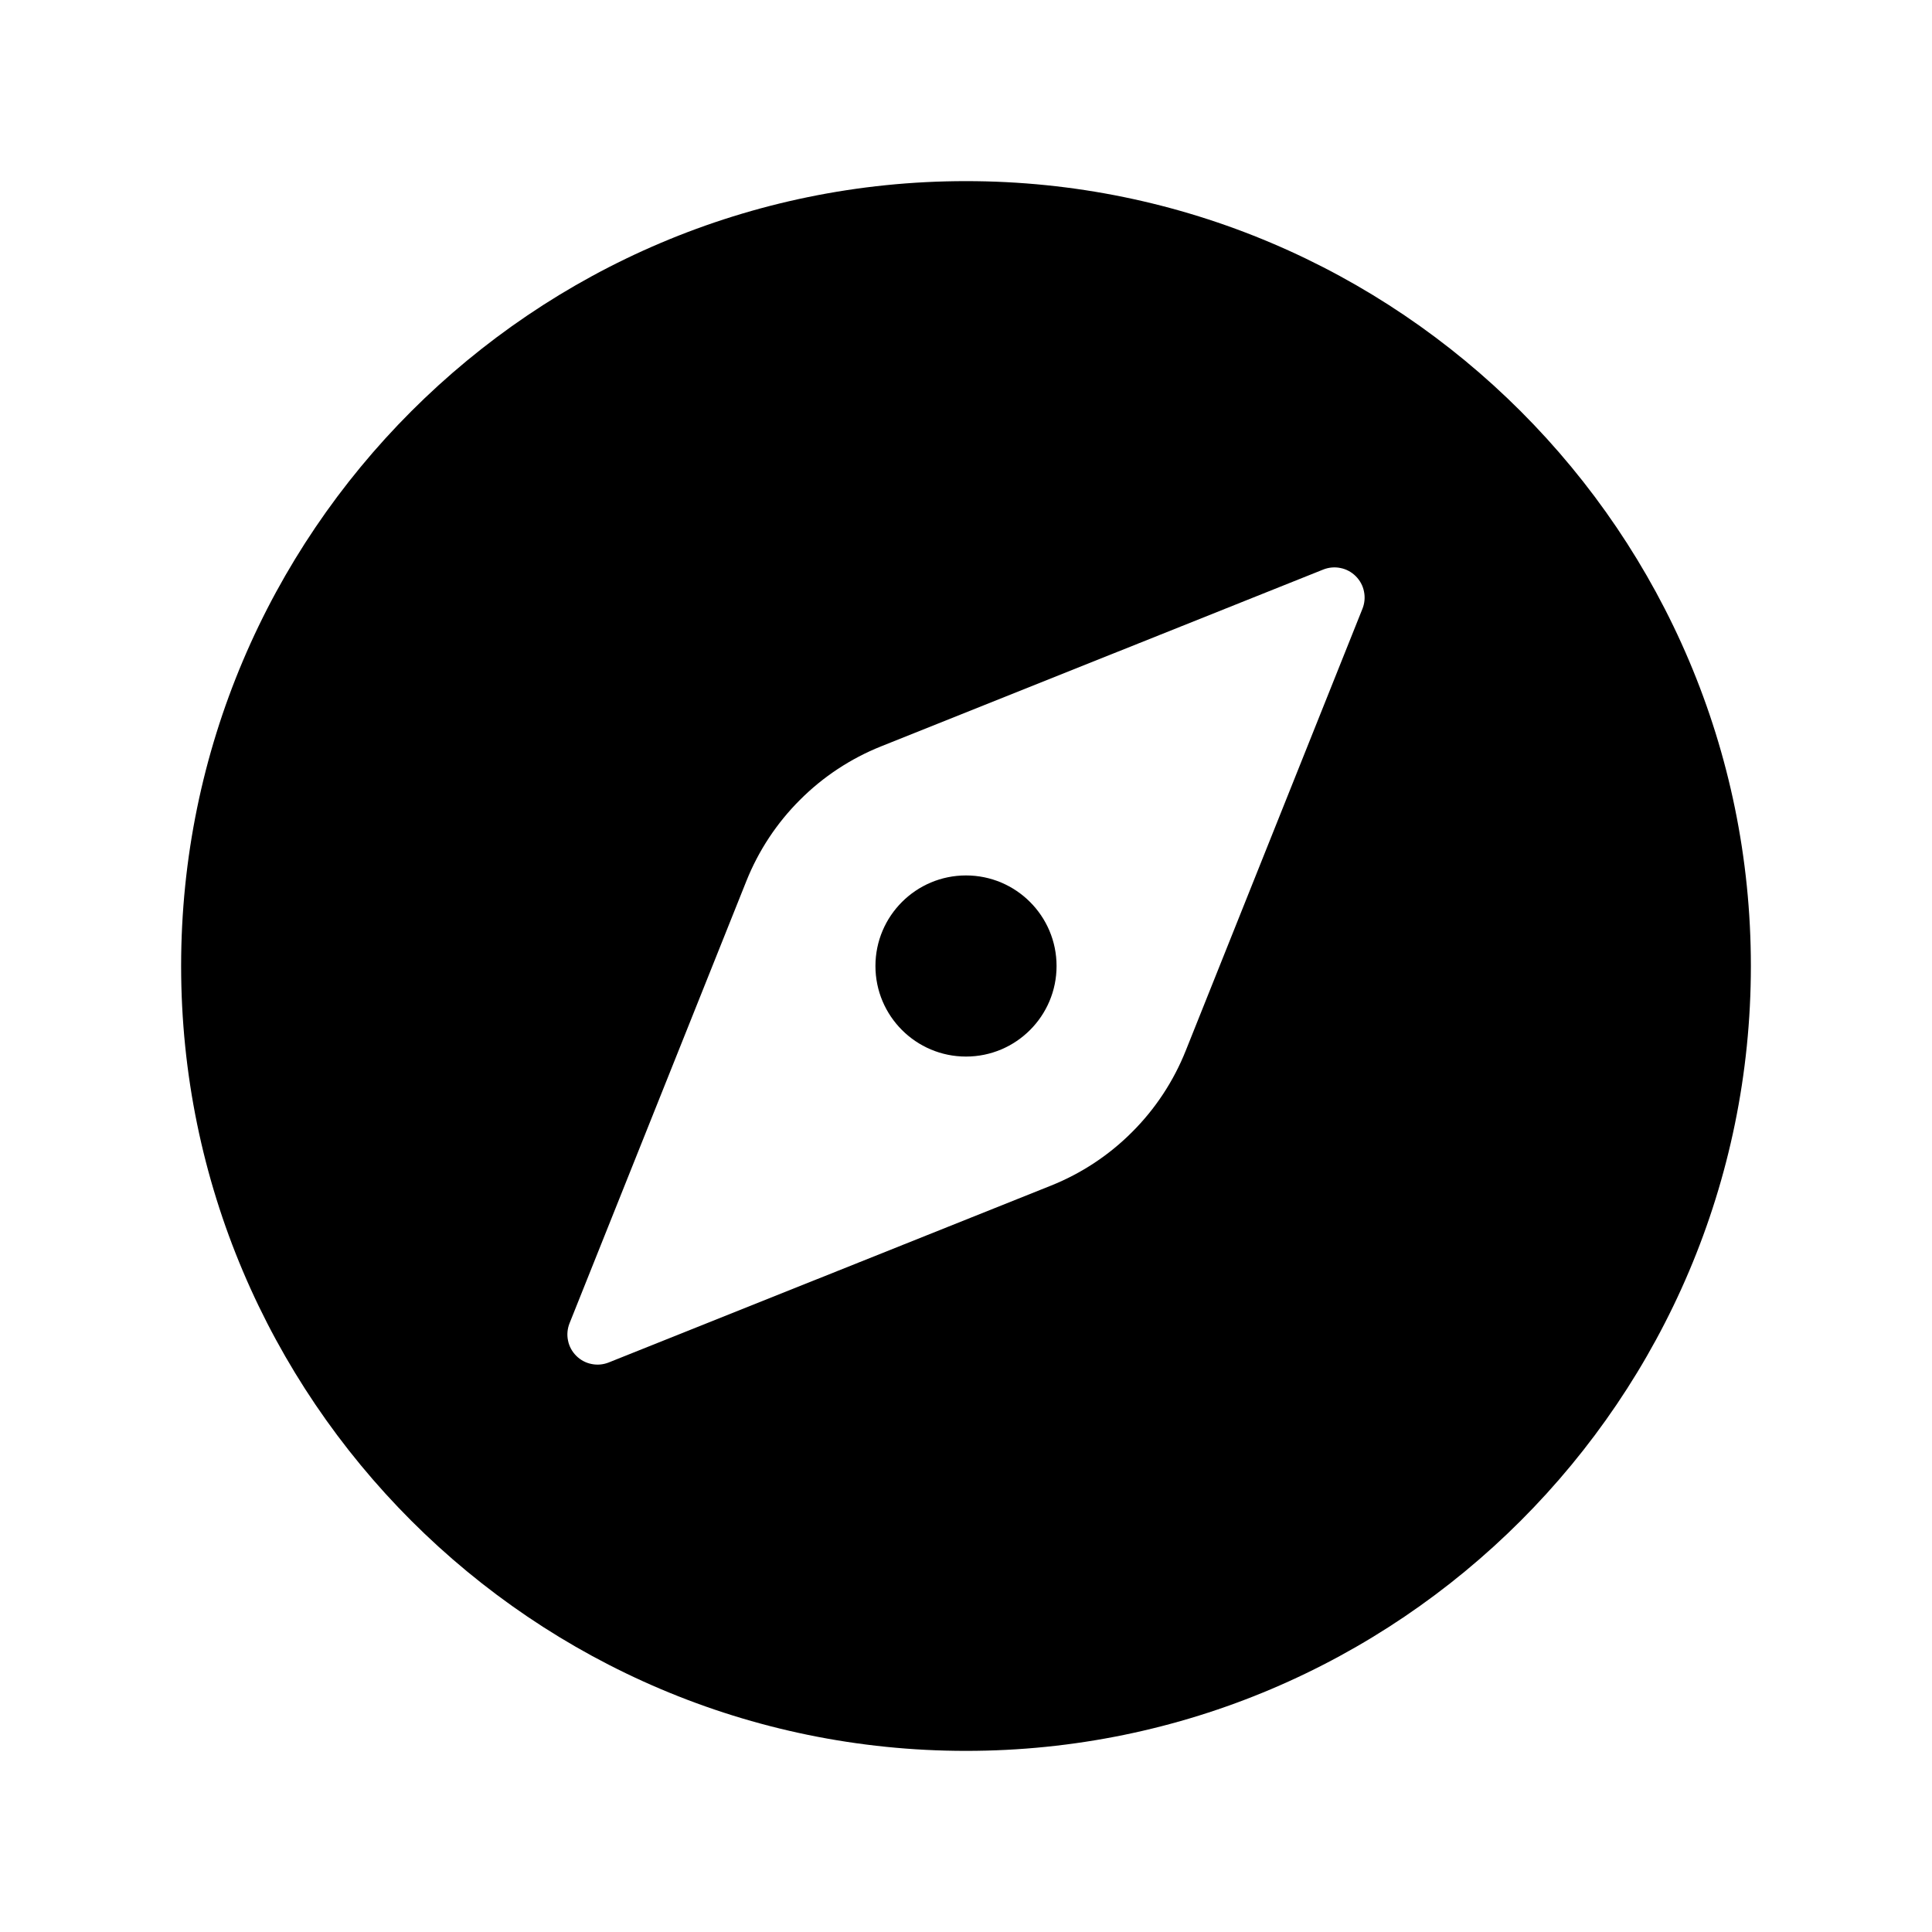 <svg width="24" height="24" viewBox="0 0 24 24" fill="none" xmlns="http://www.w3.org/2000/svg">
<path d="M12 13.125C12.621 13.125 13.125 12.621 13.125 12C13.125 11.379 12.621 10.875 12 10.875C11.379 10.875 10.875 11.379 10.875 12C10.875 12.621 11.379 13.125 12 13.125Z" fill="black"/>
<path d="M12 2.25C6.624 2.25 2.25 6.624 2.25 12C2.25 17.376 6.624 21.75 12 21.75C17.376 21.75 21.75 17.376 21.75 12C21.75 6.624 17.376 2.25 12 2.25ZM16.925 7.562L14.728 13.056C14.577 13.433 14.351 13.776 14.063 14.063C13.776 14.351 13.433 14.577 13.056 14.728L7.562 16.925C7.494 16.952 7.42 16.959 7.348 16.944C7.276 16.93 7.21 16.894 7.158 16.842C7.106 16.79 7.07 16.724 7.056 16.652C7.041 16.581 7.048 16.506 7.075 16.438L9.272 10.944C9.423 10.567 9.649 10.224 9.937 9.937C10.224 9.649 10.567 9.423 10.944 9.272L16.438 7.075C16.506 7.048 16.581 7.041 16.652 7.056C16.724 7.07 16.79 7.106 16.842 7.158C16.894 7.21 16.93 7.276 16.944 7.348C16.959 7.42 16.952 7.494 16.925 7.562Z" fill="black"/>
</svg>
